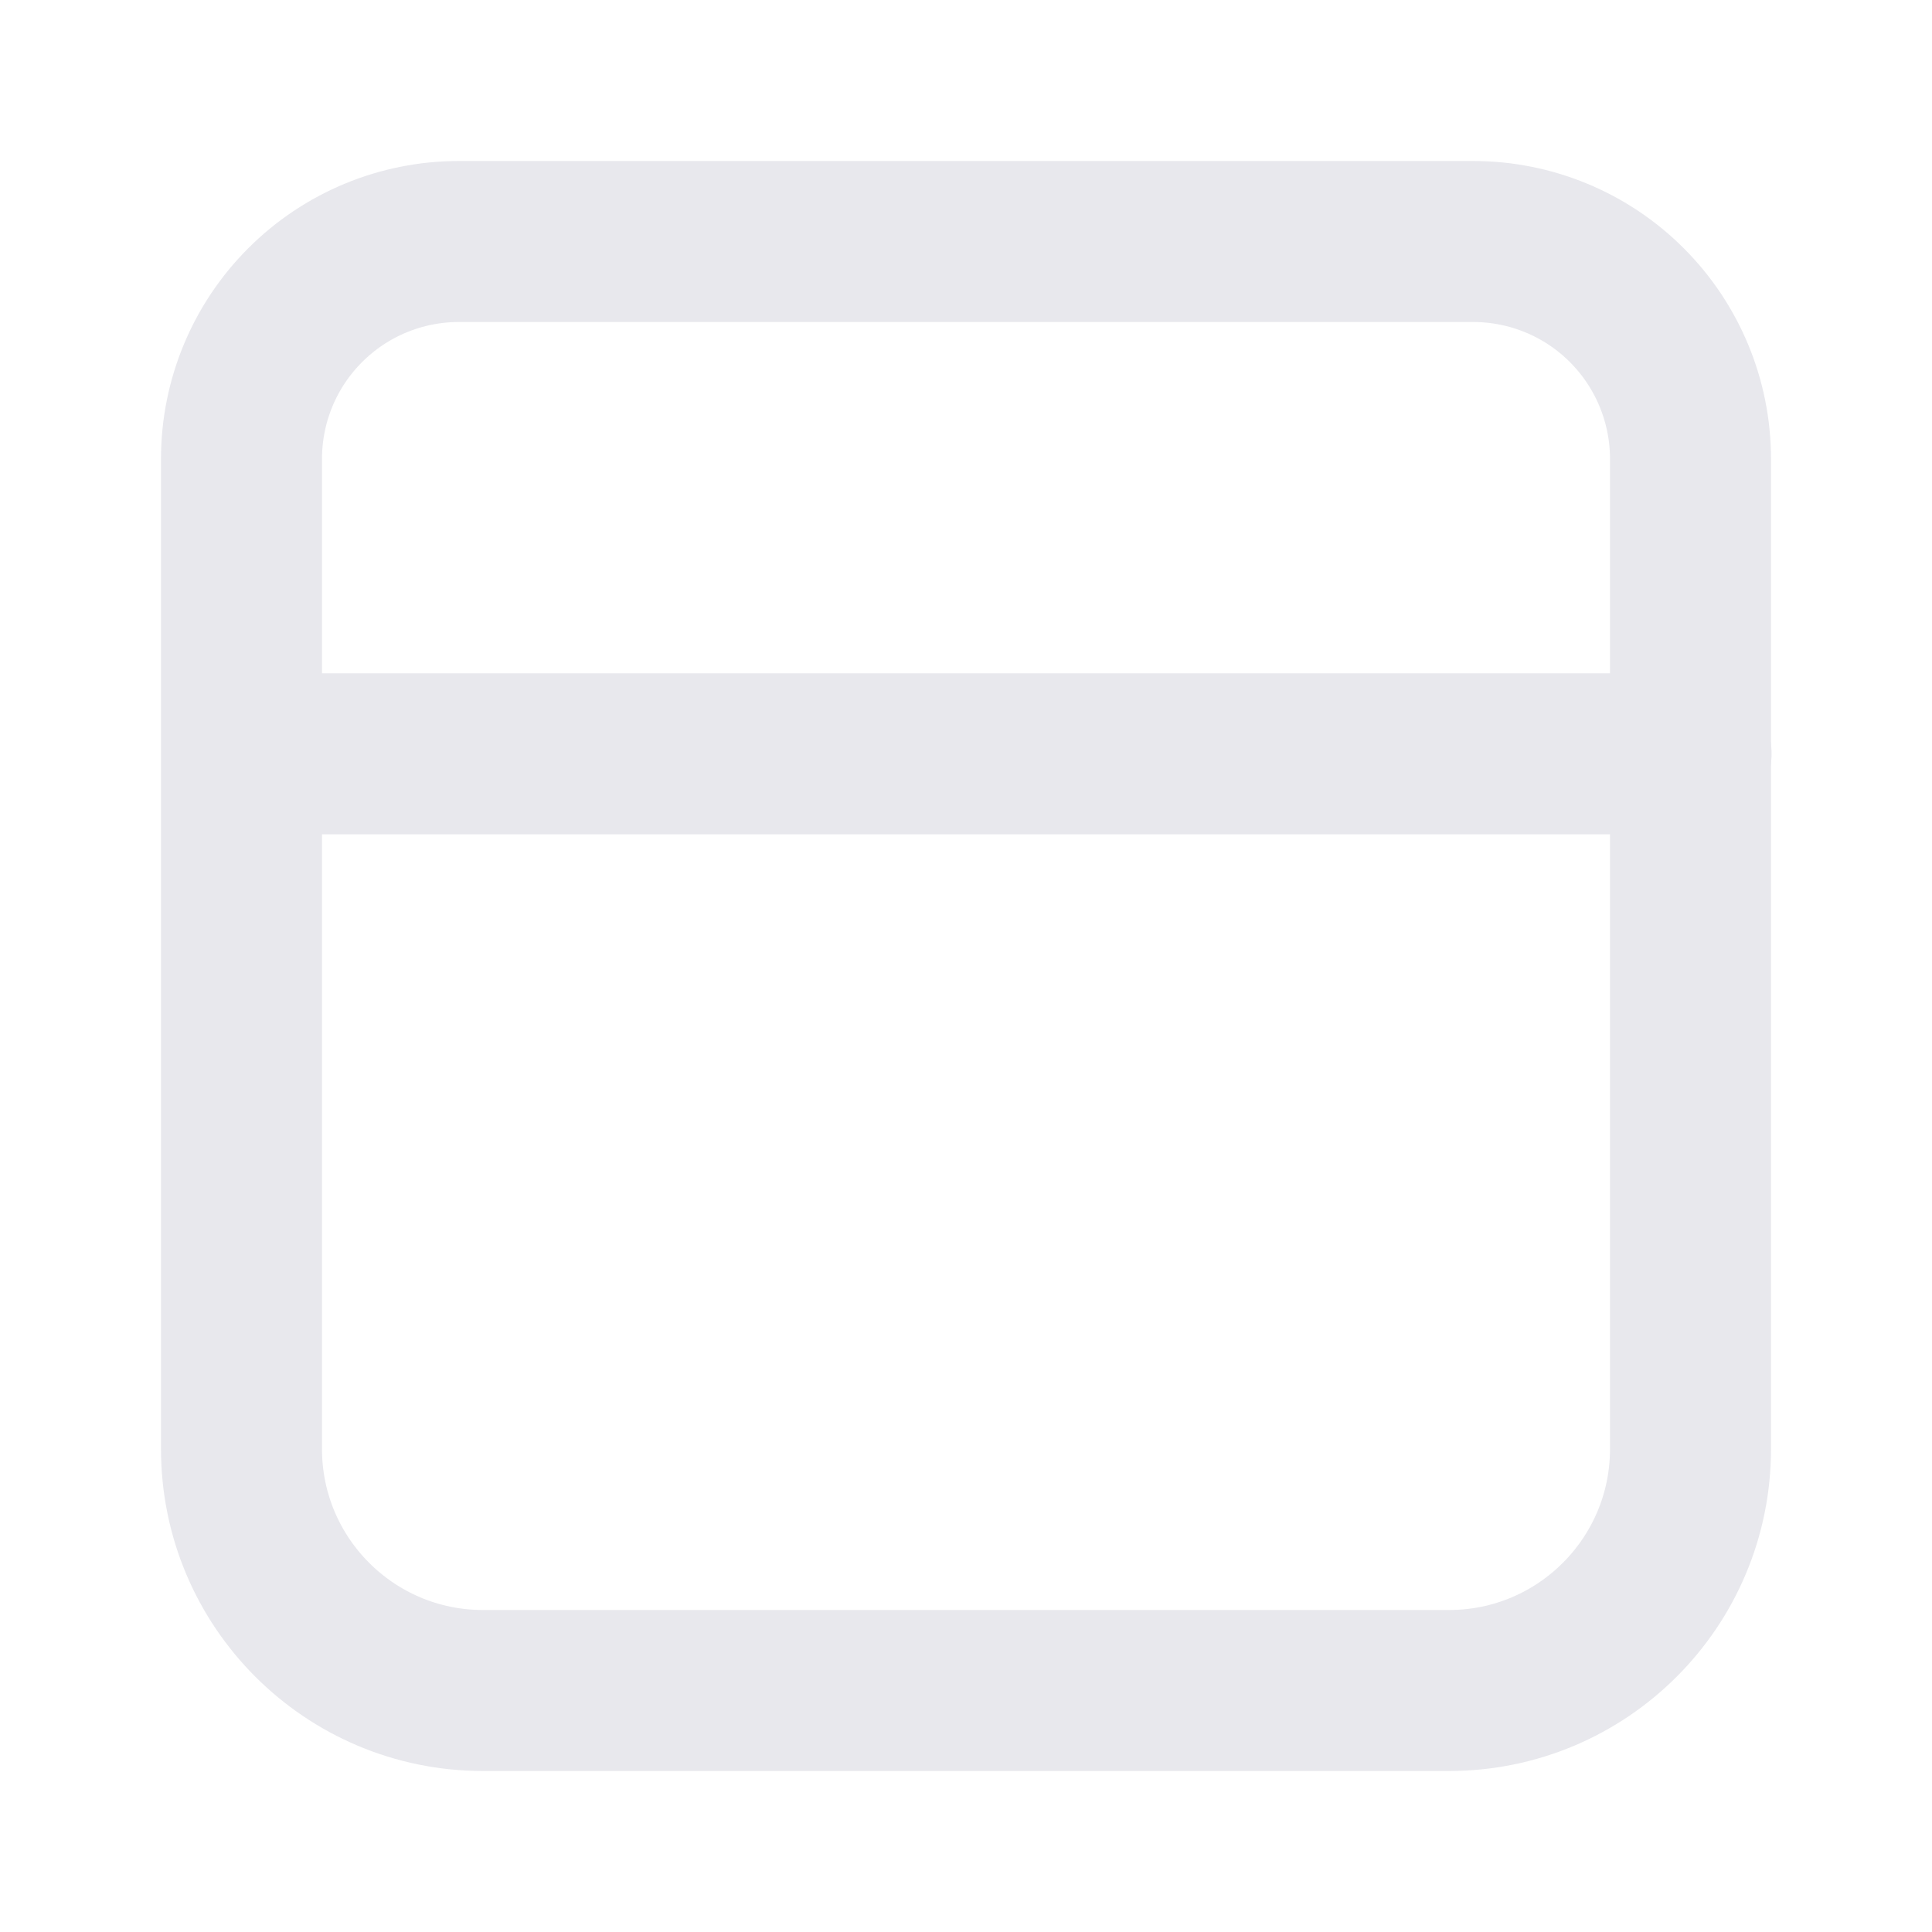 <svg width="24" height="24" viewBox="0 0 24 24" fill="none" xmlns="http://www.w3.org/2000/svg">
<path d="M21.007 9.364H3.174" stroke="#E8E8ED" stroke-width="2" stroke-linecap="round" stroke-linejoin="round"/>
<path d="M5.7 3H18.3C19.016 3 19.703 3.284 20.209 3.791C20.715 4.297 21 4.984 21 5.7V18C21 19.657 19.657 21 18 21H6C4.343 21 3 19.657 3 18V5.7C3 4.984 3.284 4.297 3.791 3.791C4.297 3.284 4.984 3 5.7 3Z" stroke="#E8E8ED" stroke-width="2" stroke-linecap="round" stroke-linejoin="round"/>
</svg>
